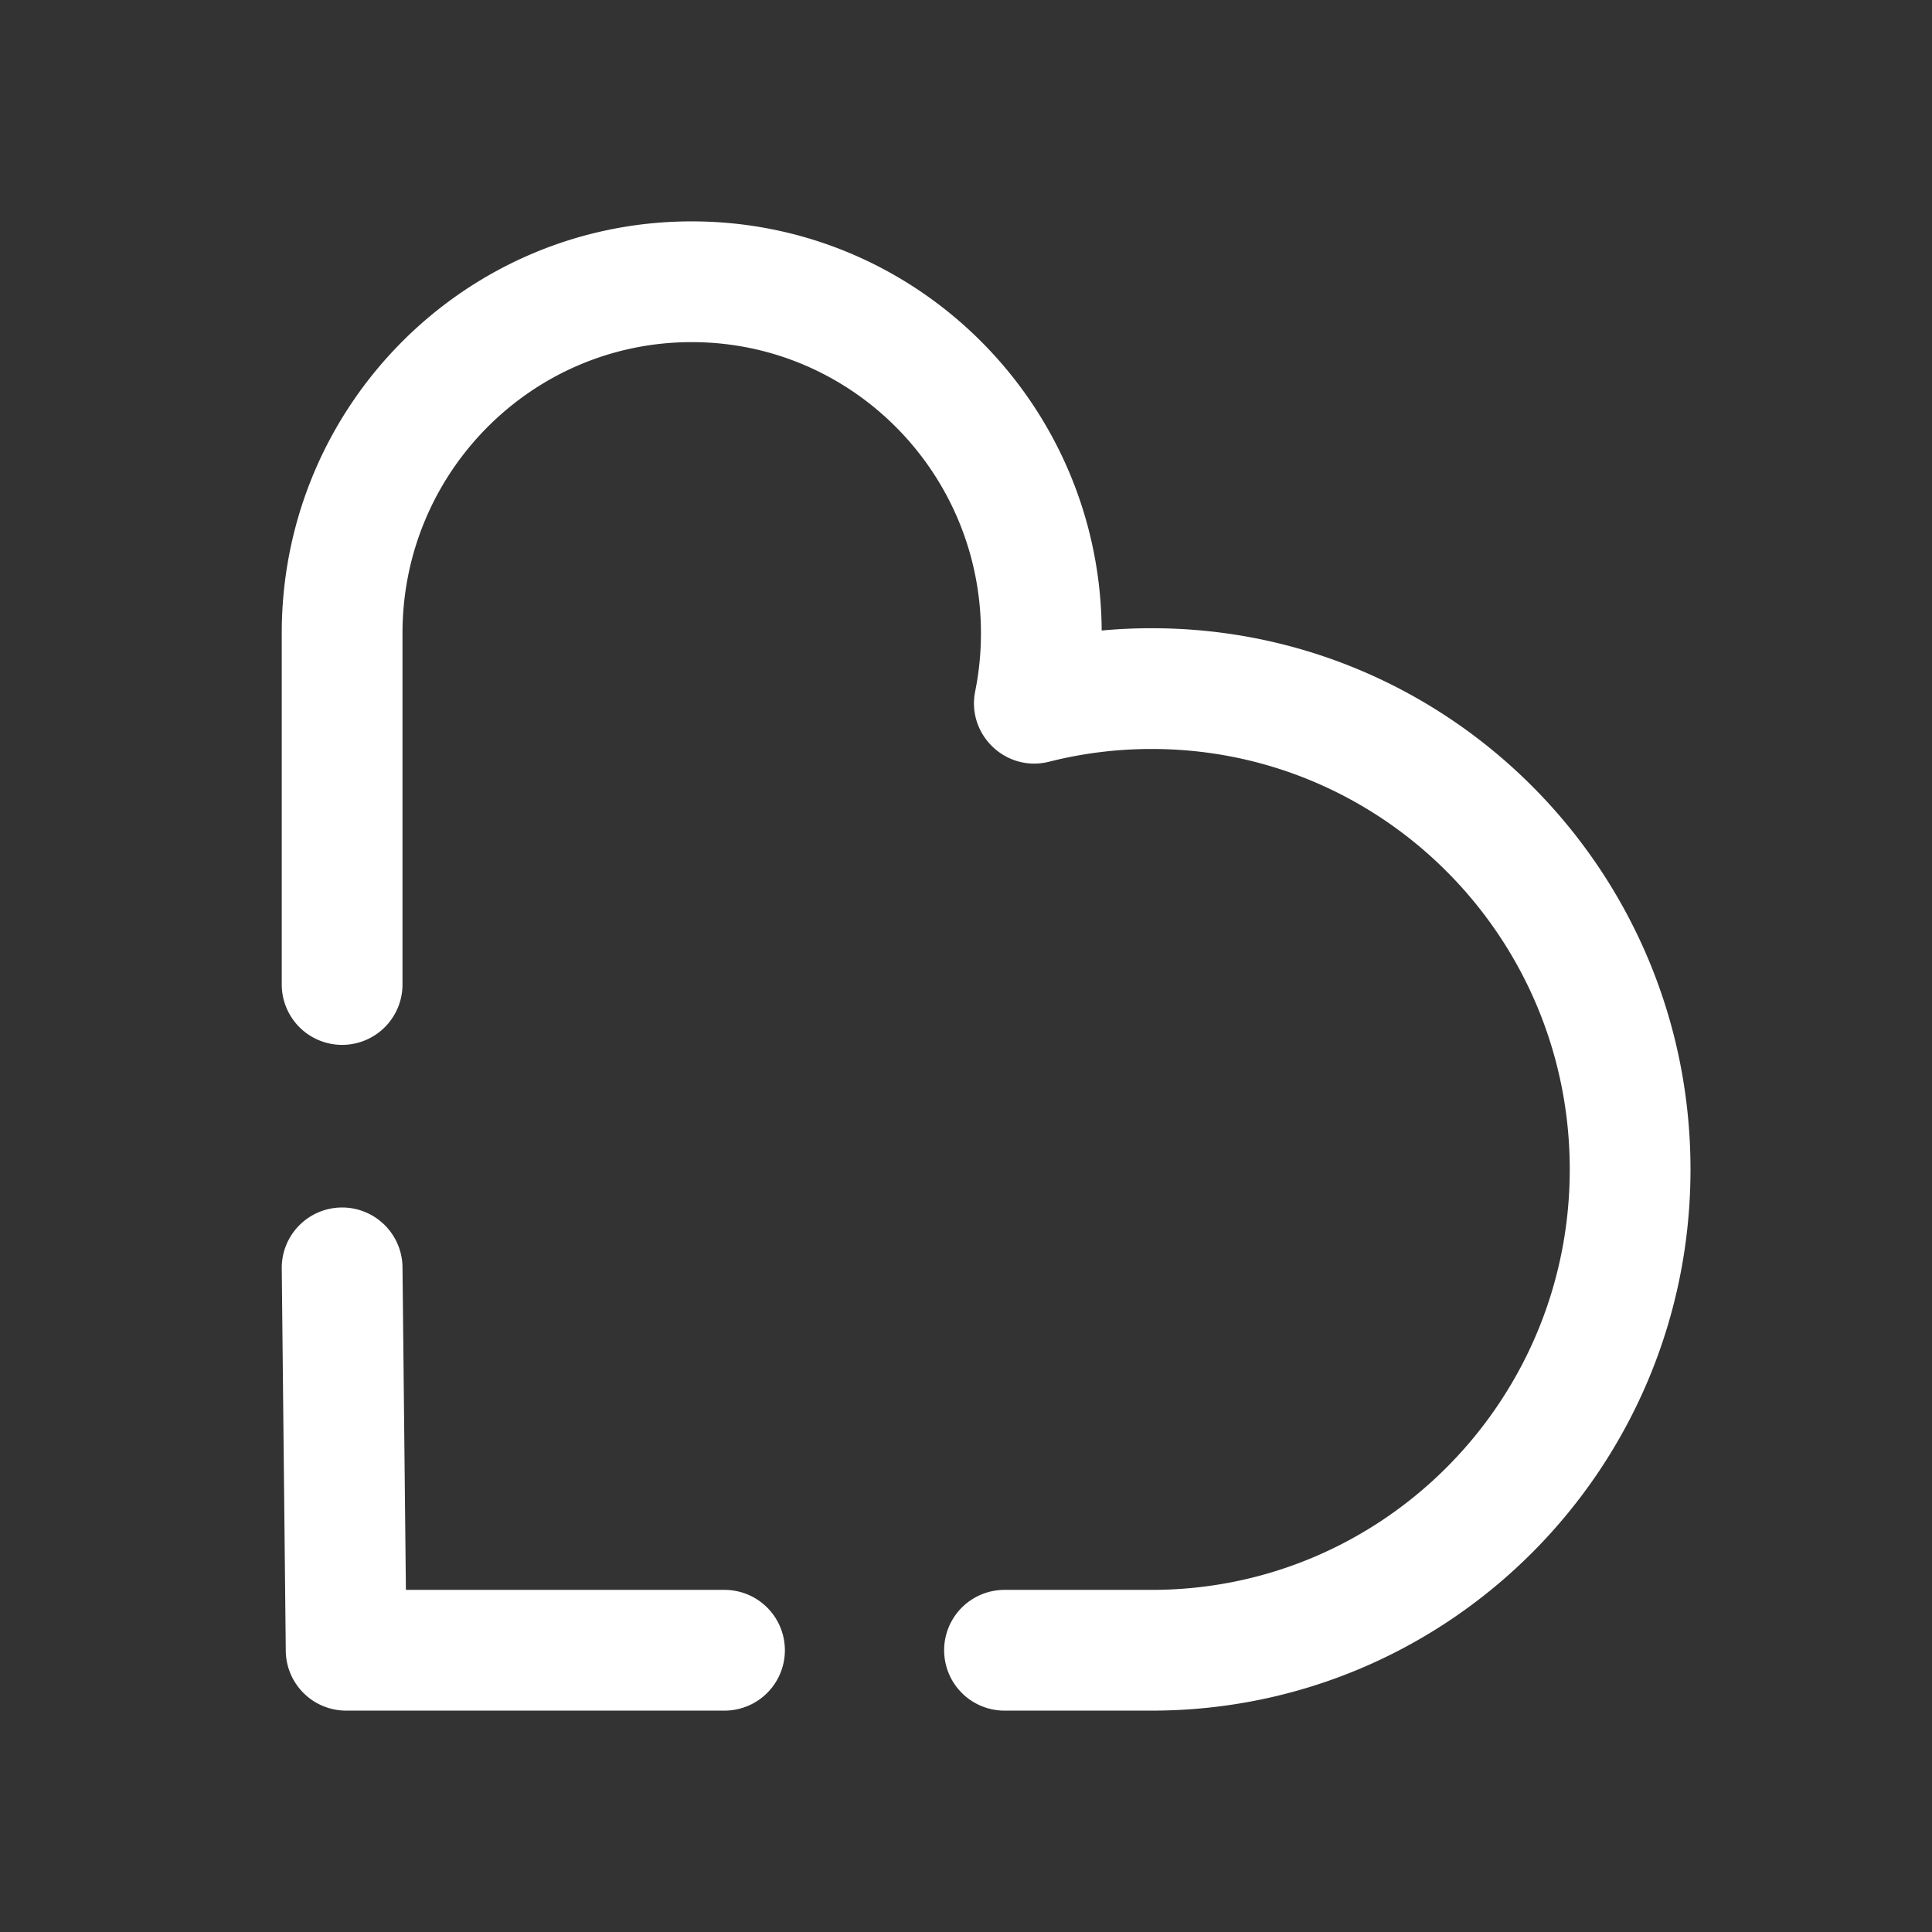 <?xml version="1.0" standalone="no"?><!DOCTYPE svg PUBLIC "-//W3C//DTD SVG 1.1//EN" "http://www.w3.org/Graphics/SVG/1.1/DTD/svg11.dtd"><svg class="icon" width="200px" height="200.00px" viewBox="0 0 1024 1024" version="1.1" xmlns="http://www.w3.org/2000/svg"><rect x="0" y="0" width="1024" height="1024" fill="#333333" stroke="none"/><path fill="#ffffff" d="M366.624 117.333c119.595 0 216.565 97.003 217.291 216.853a287.477 287.477 0 0 1 26.528-1.216C768.181 332.971 896 461.44 896 619.819 896 778.208 768.181 906.667 610.443 906.667h-78.027a32 32 0 0 1 0-64h78.027C732.768 842.667 832 742.933 832 619.819s-99.232-222.848-221.557-222.848c-18.528 0-36.736 2.283-54.336 6.741-22.827 5.792-43.883-14.24-39.232-37.333 2.027-10.048 3.051-20.352 3.051-30.816C519.925 250.347 451.253 181.333 366.613 181.333 282.005 181.333 213.333 250.347 213.333 335.573v186.229a32 32 0 1 1-64 0v-186.24C149.333 215.072 246.581 117.333 366.624 117.333zM180.992 640A32 32 0 0 1 213.333 671.659L215.136 842.667H384a32 32 0 0 1 0 64H183.467a32 32 0 0 1-32-31.659l-2.133-202.667A32 32 0 0 1 180.992 640z" /></svg>